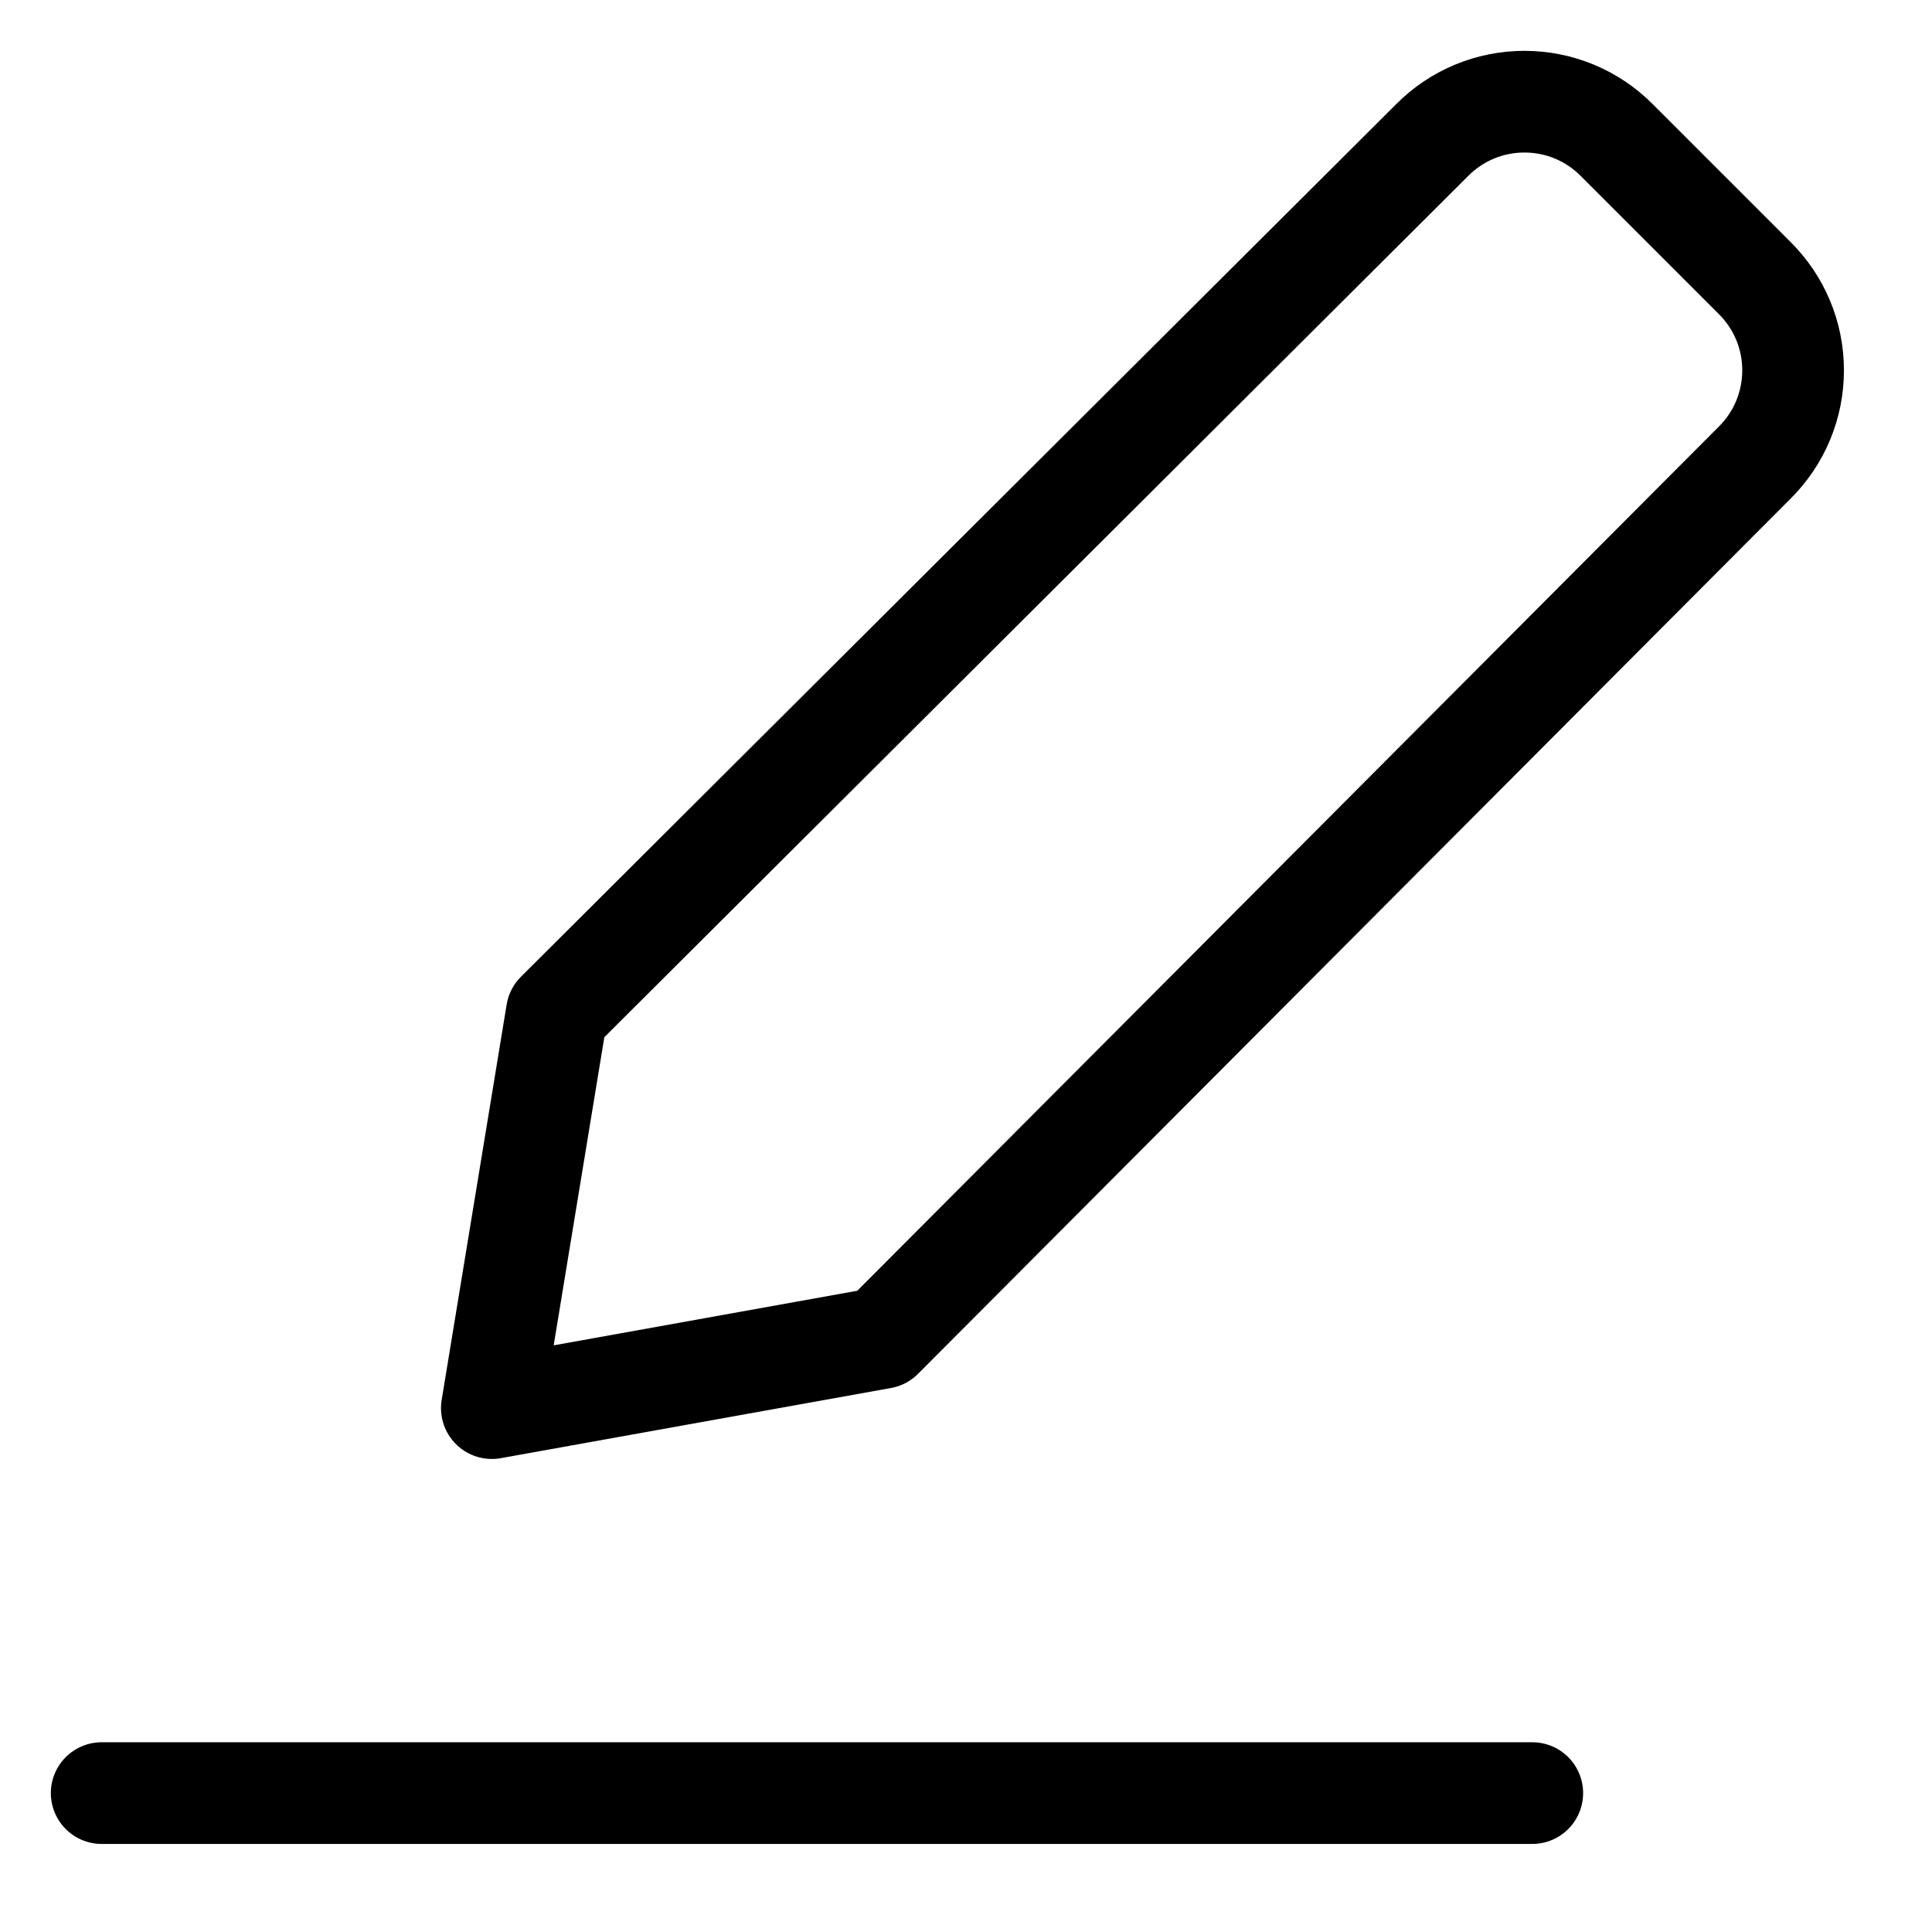 <svg width="19" height="19" viewBox="0 0 19 19" fill="none" xmlns="http://www.w3.org/2000/svg">
<path d="M1 17.634H15.069" stroke="black" stroke-linecap="round" stroke-linejoin="round"/>
<path d="M8.674 13.158L4.837 13.848L5.476 9.96L14.084 1.378C14.203 1.258 14.344 1.163 14.5 1.098C14.656 1.033 14.823 1 14.992 1C15.161 1 15.328 1.033 15.484 1.098C15.64 1.163 15.781 1.258 15.9 1.378L17.256 2.734C17.376 2.853 17.471 2.994 17.536 3.15C17.601 3.306 17.634 3.473 17.634 3.642C17.634 3.811 17.601 3.978 17.536 4.134C17.471 4.29 17.376 4.431 17.256 4.55L8.674 13.158Z" stroke="black" stroke-linecap="round" stroke-linejoin="round"/>
</svg>
